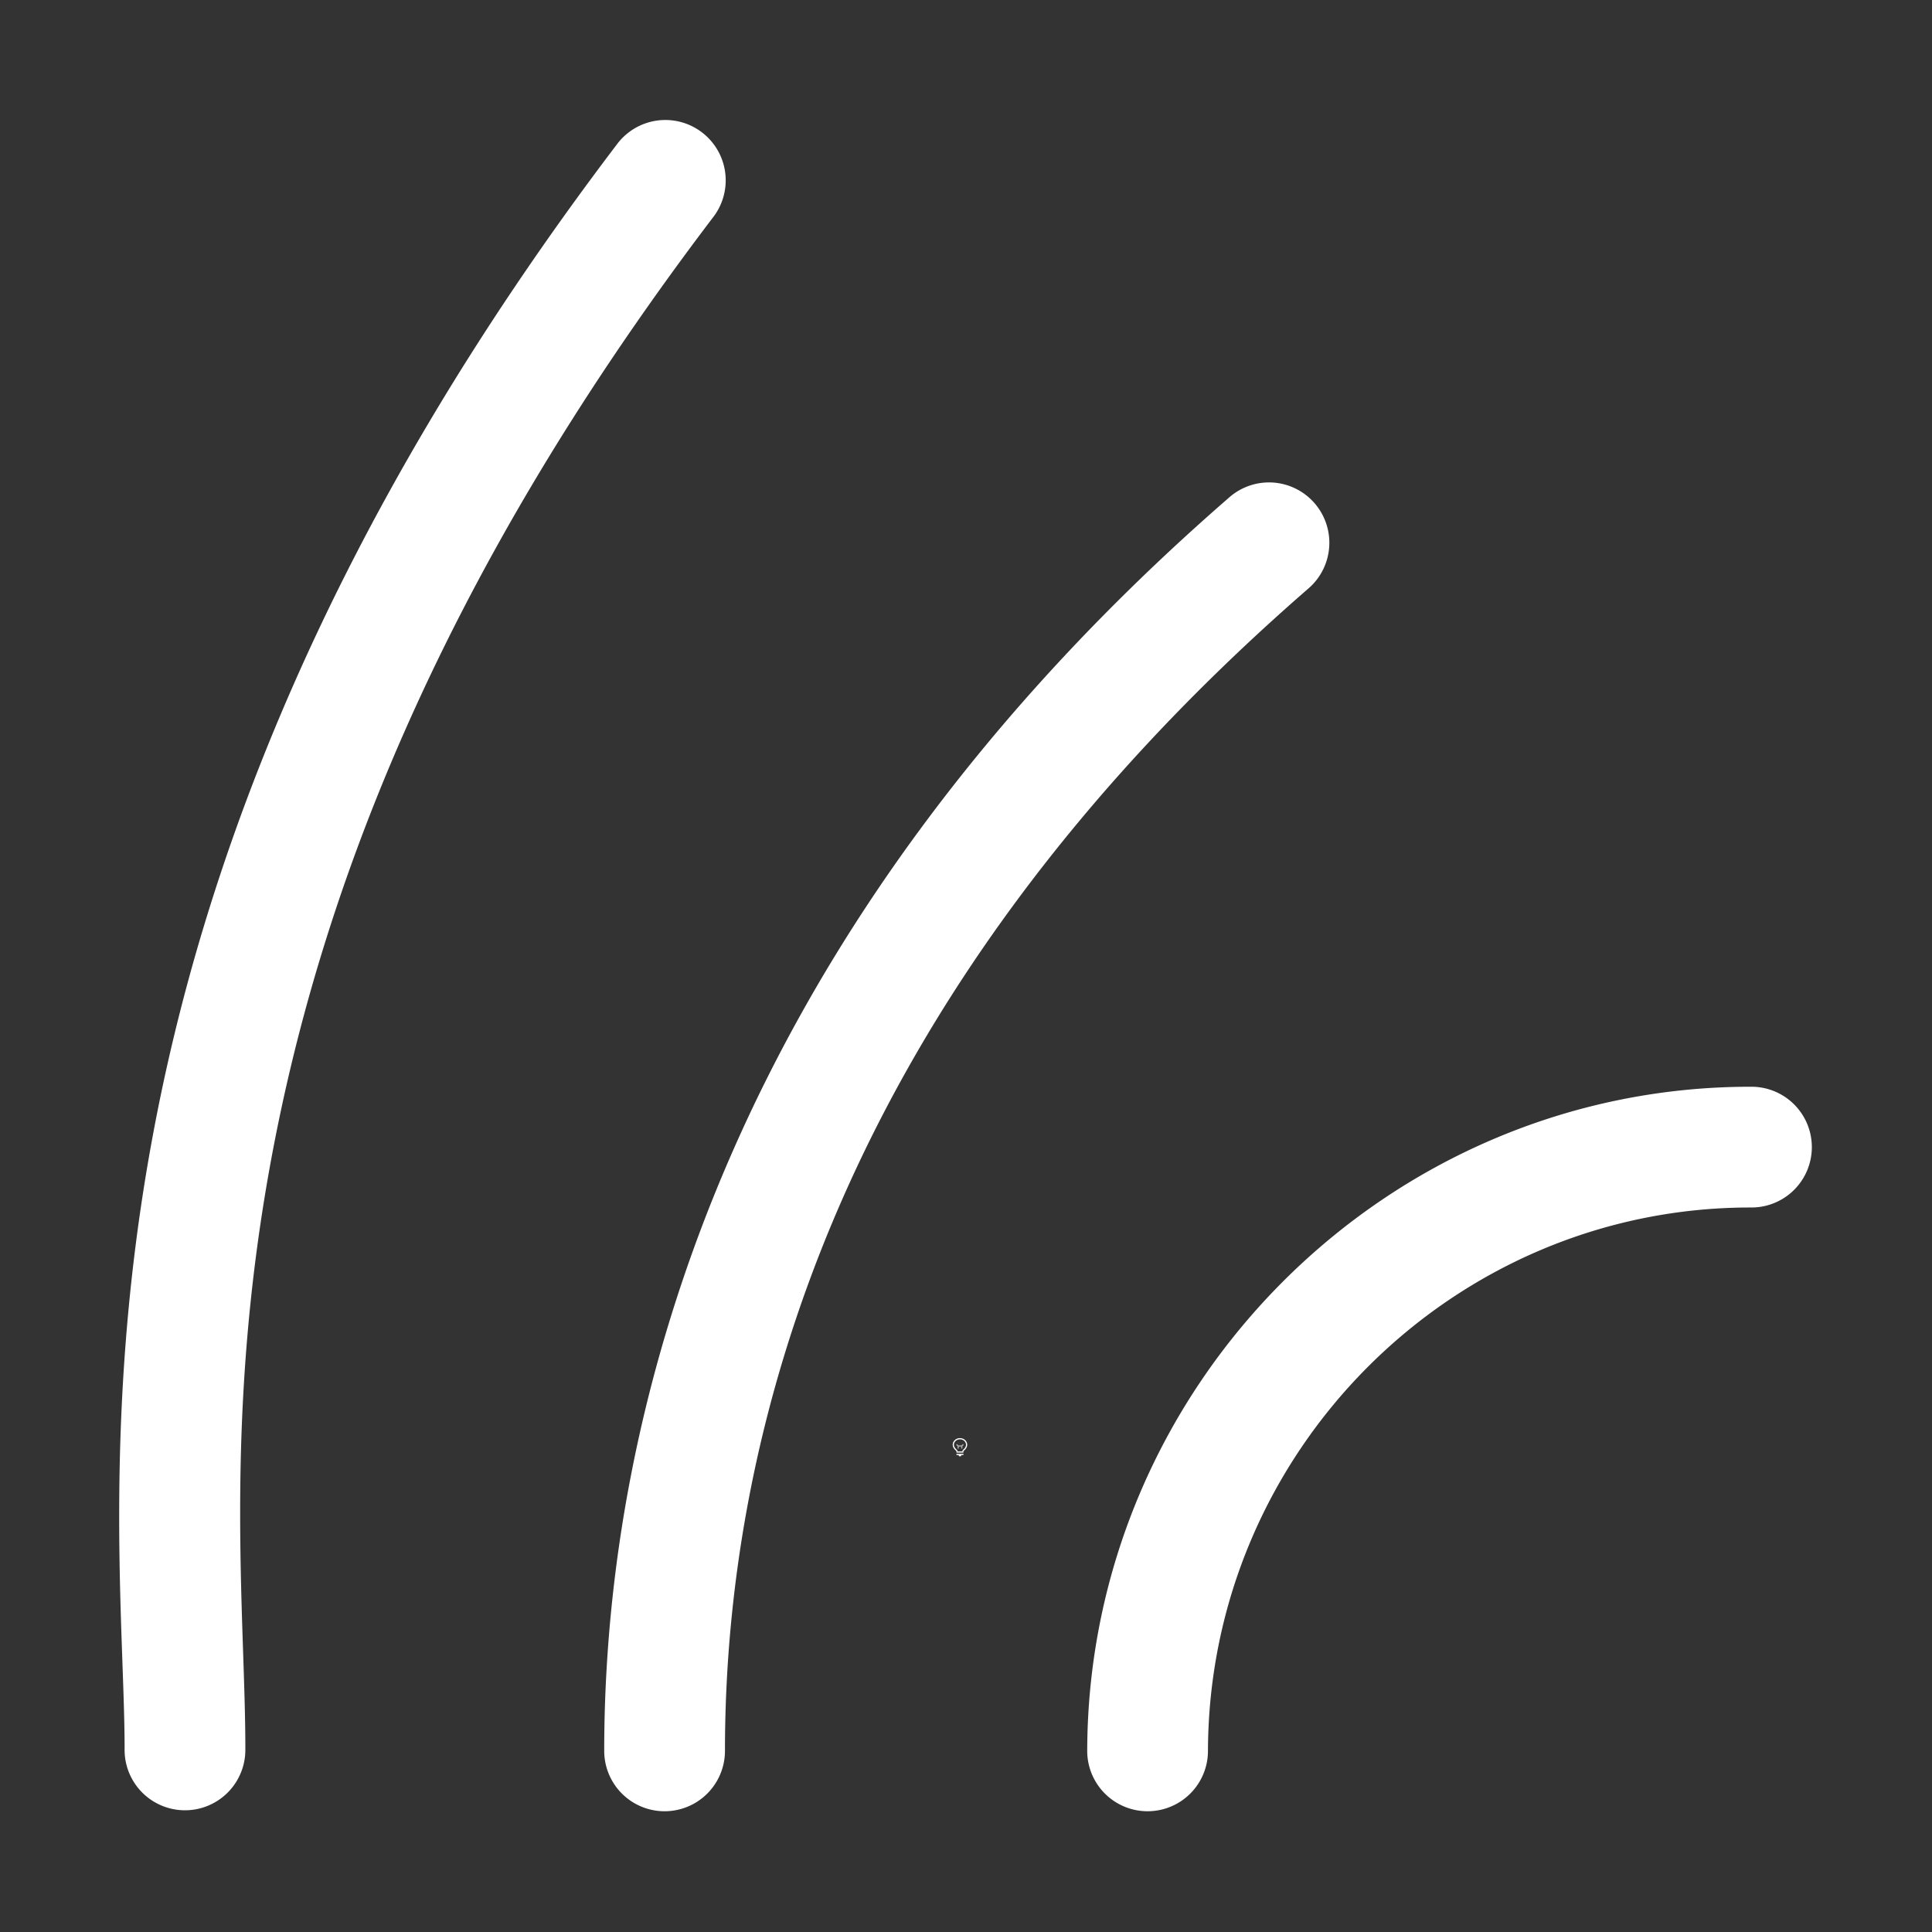<svg height="1600" viewBox="0 0 1600 1600" width="1600" xmlns="http://www.w3.org/2000/svg" xmlns:inkscape="http://www.inkscape.org/namespaces/inkscape" xmlns:sodipodi="http://sodipodi.sourceforge.net/DTD/sodipodi-0.dtd"><rect x="0" y="0" width="1600" height="1600" fill="#333333" stroke="none"/><sodipodi:namedview pagecolor="#303030" showgrid="true"><inkscape:grid id="grid5" units="px" spacingx="100" spacingy="100" color="#4772b3" opacity="0.2" visible="true" /></sodipodi:namedview><g fill="#fff"><g enable-background="new" transform="translate(-233 -365)"><path d="m1028 1556c-3.283 0-6 2.441-6 5.5 0 1.706.905 3.146 2.152 4.359l.994.994a.5.5 0 0 0 .303.148.5.5 0 0 0 .051.998h5a.5.5 0 0 0 .045-.998.5.5 0 0 0 .309-.148l.998-.998c1.212-1.198 2.147-2.652 2.147-4.354 0-3.059-2.717-5.5-6-5.5zm0 1c2.792 0 5 2.036 5 4.5 0 1.334-.743 2.549-1.852 3.644l-1 1a.5.5 0 0 0 .279.854h-4.859a.5.5 0 0 0 .287-.854l-1-1a.5.5 0 0 0 -.01-.01c-1.14-1.108-1.848-2.286-1.848-3.641 0-2.464 2.208-4.5 5-4.5zm-2.5 12a.5.5 0 1 0 0 1h1.5v.5a.5.5 0 0 0 .5.5h1a.5.5 0 0 0 .5-.5v-.5h1.5a.5.5 0 1 0 0-1z"/><path d="m1025.49 1561.006a.5.5 0 0 0 -.344.848l.854.854v1.543a.5.5 0 1 0 1 0v-1.25h2v1.25a.5.5 0 1 0 1 0v-1.543l.854-.854a.5.5 0 0 0 -.707-.707l-.854.854h-2.586l-.854-.854a.5.5 0 0 0 -.363-.141z" opacity=".6"/></g><path d="m52.942 94.612a.5.5 0 0 0 -.418.203c-2.416 3.181-3.445 6.003-3.857 8.287-.413 2.284-.217 4.05-.219 5.006a.5.5 0 1 0 1 .004c.002-1.084-.184-2.691.203-4.832.387-2.141 1.341-4.796 3.668-7.859a.5.5 0 0 0 -.377-.809zm4.955 3.002a.5.5 0 0 0 -.305.127c-4.124 3.585-5.172 7.536-5.172 10.377a.5.5 0 1 0 1 0c0-2.6.914-6.22 4.828-9.623a.5.5 0 0 0 -.352-.881zm4.025 5.004c-3.017-.006-5.494 2.471-5.502 5.498a.5.5 0 1 0 1 .004c.006-2.484 2.031-4.507 4.5-4.502a.5.5 0 1 0 .002-1z" transform="matrix(100 0 0 100 -4741.614 -9361.802)"/></g></svg>